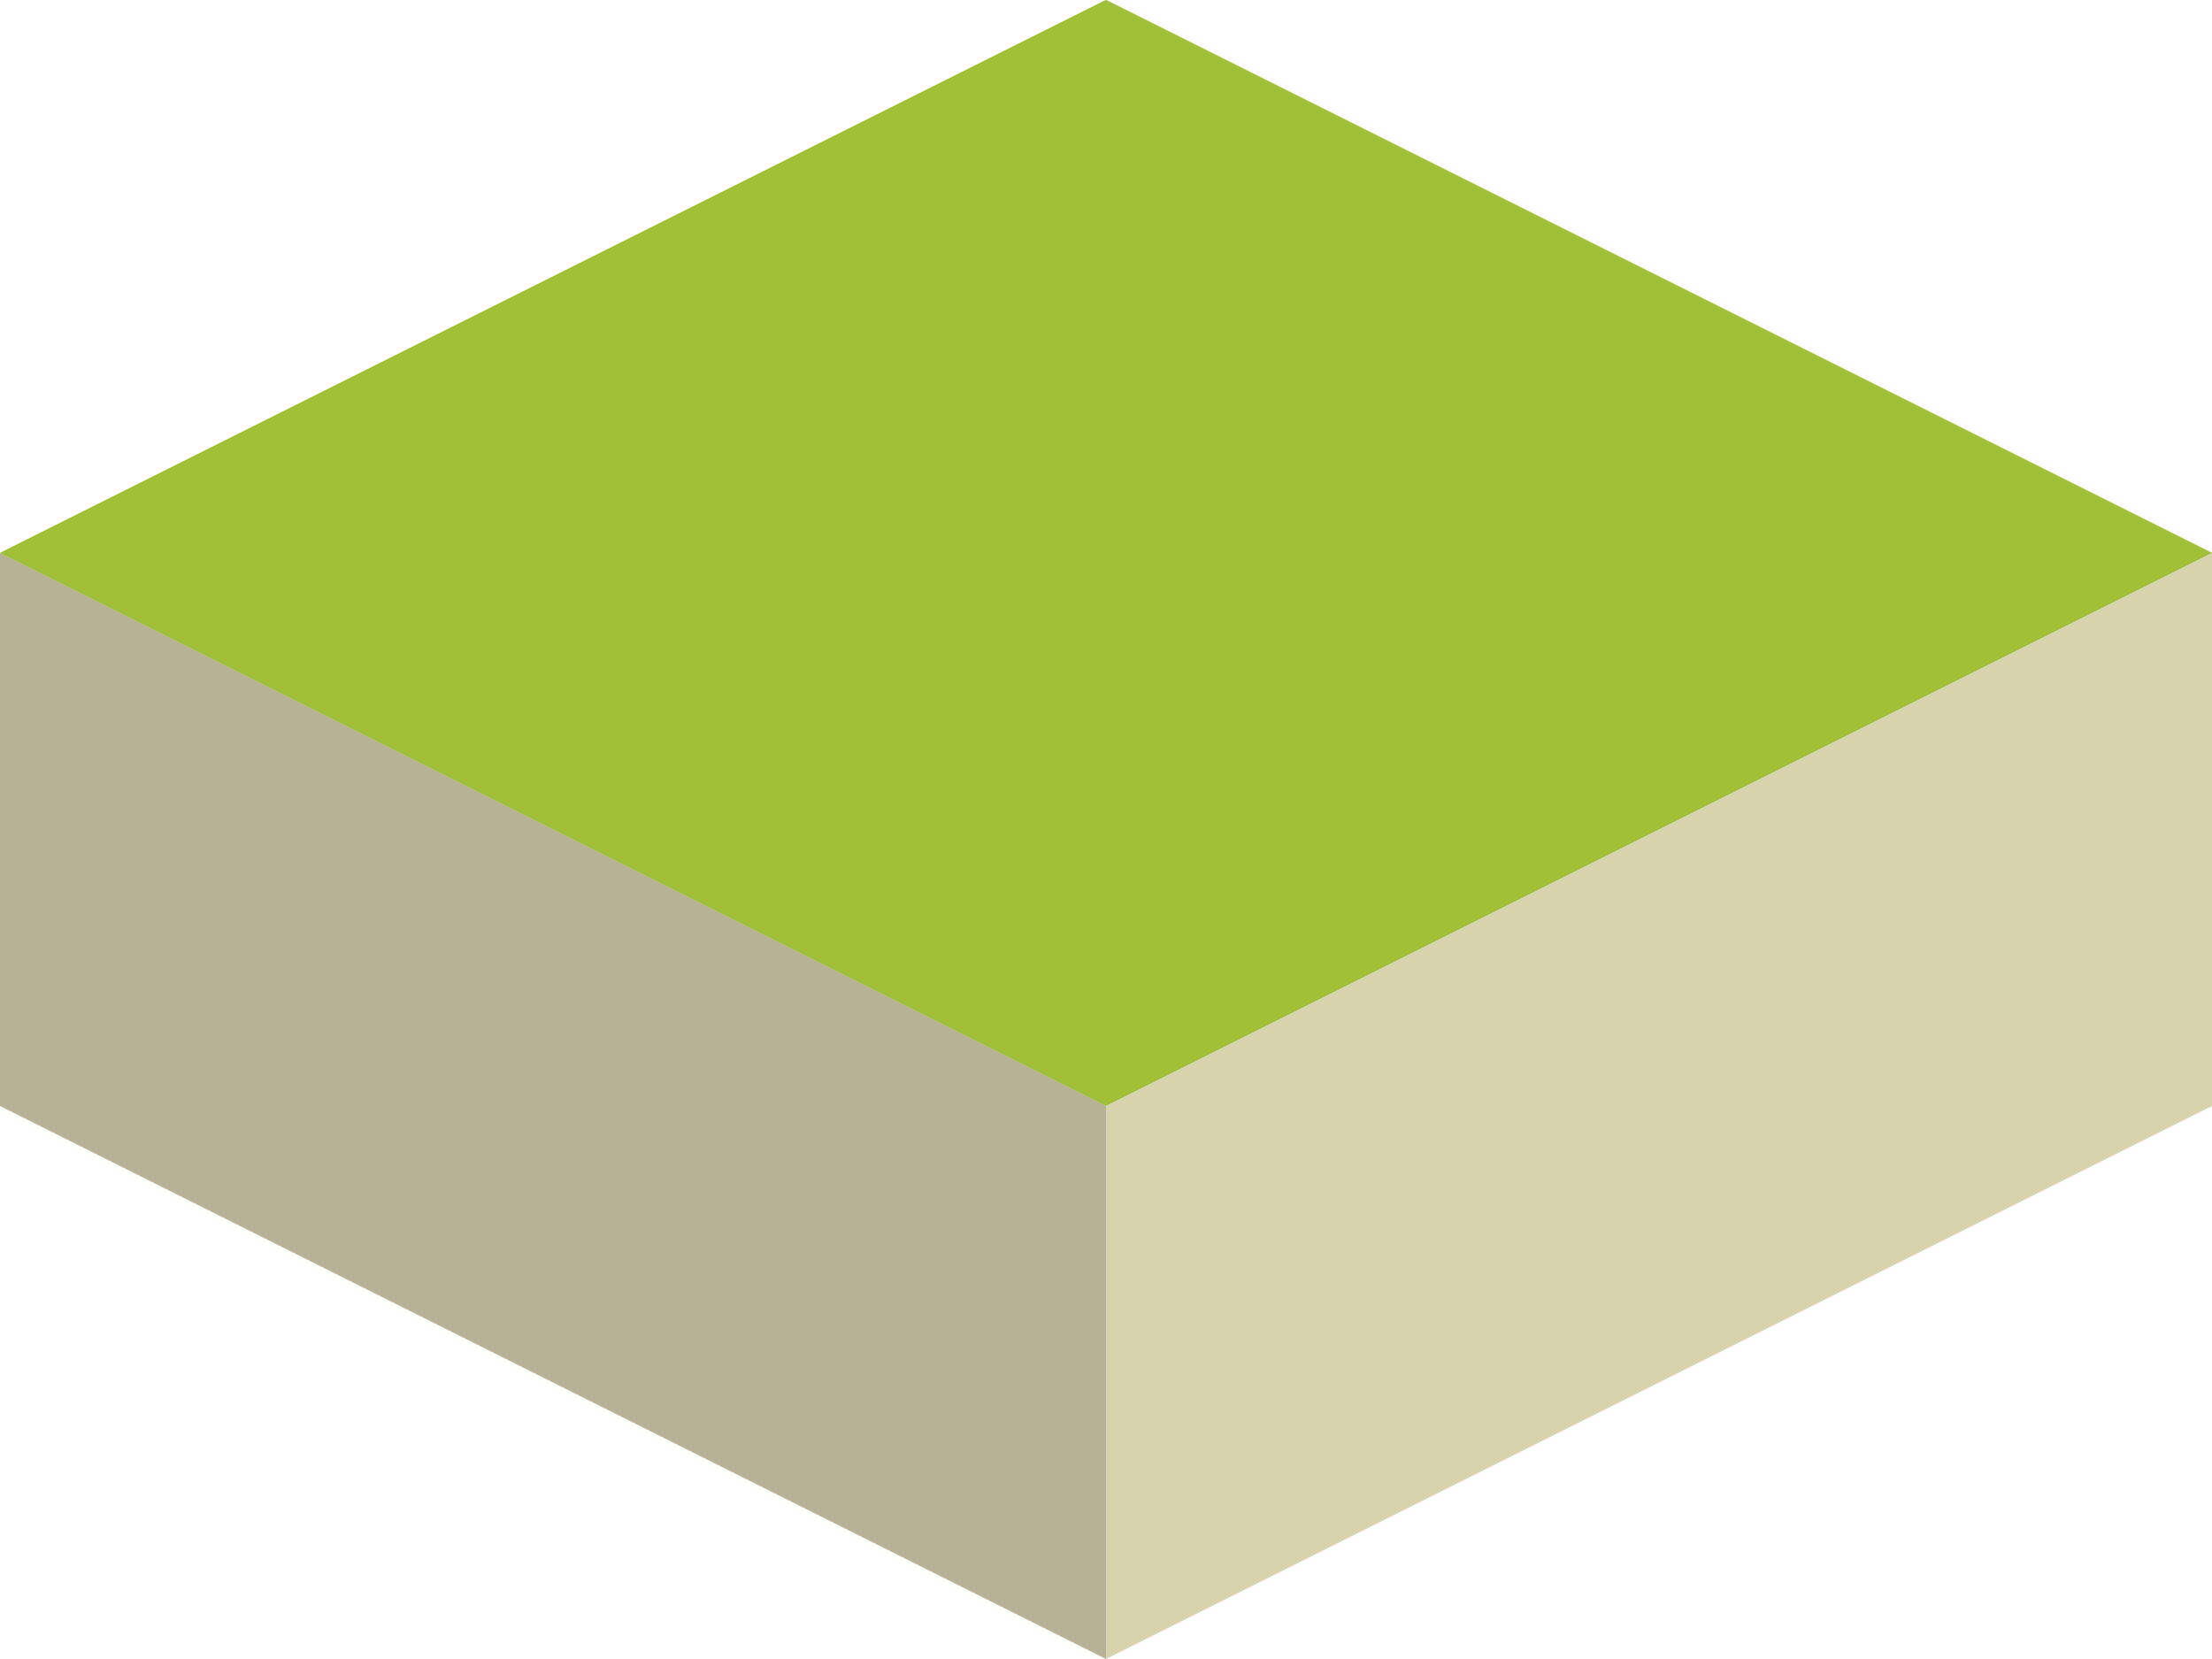<svg id="Vrstva_1" data-name="Vrstva 1" xmlns="http://www.w3.org/2000/svg" viewBox="0 0 128 96" width="128" height="96">
    <defs>
        <style>
            .cls-1{fill:#a2c037}
        </style>
    </defs>
    <g id="layer1">
        <path id="path10" class="cls-1" d="M0,32,64,64l64-32L64,0Z"/>
        <path id="path10-2" data-name="path10" class="cls-1" d="M0,32,64,64l64-32L64,0Z"/>
        <path id="path837" d="M0,64,64,96V64L0,32Z" style="fill:#b5b295"/>
        <path id="path839" d="M64,96l64-32V32L64,64Z" style="fill:#d6d3ad"/>
    </g>
</svg>
